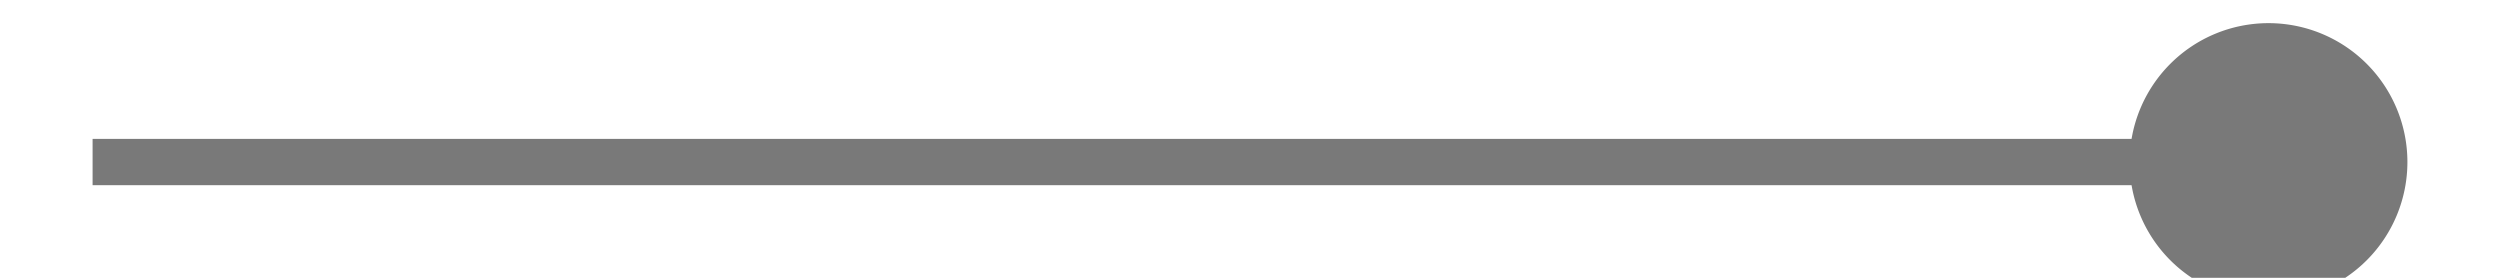﻿<?xml version="1.0" encoding="utf-8"?>
<svg version="1.1" xmlns:xlink="http://www.w3.org/1999/xlink" width="54px" height="6px" preserveAspectRatio="xMinYMid meet" viewBox="1882 2083  54 4" xmlns="http://www.w3.org/2000/svg">
  <path d="M 1931 2082.5  A 3 3 0 0 0 1928 2085.5 A 3 3 0 0 0 1931 2088.5 A 3 3 0 0 0 1934 2085.5 A 3 3 0 0 0 1931 2082.5 Z " fill-rule="nonzero" fill="#797979" stroke="none" />
  <path d="M 1884 2085.5  L 1933 2085.5  " stroke-width="1" stroke="#797979" fill="none" />
</svg>